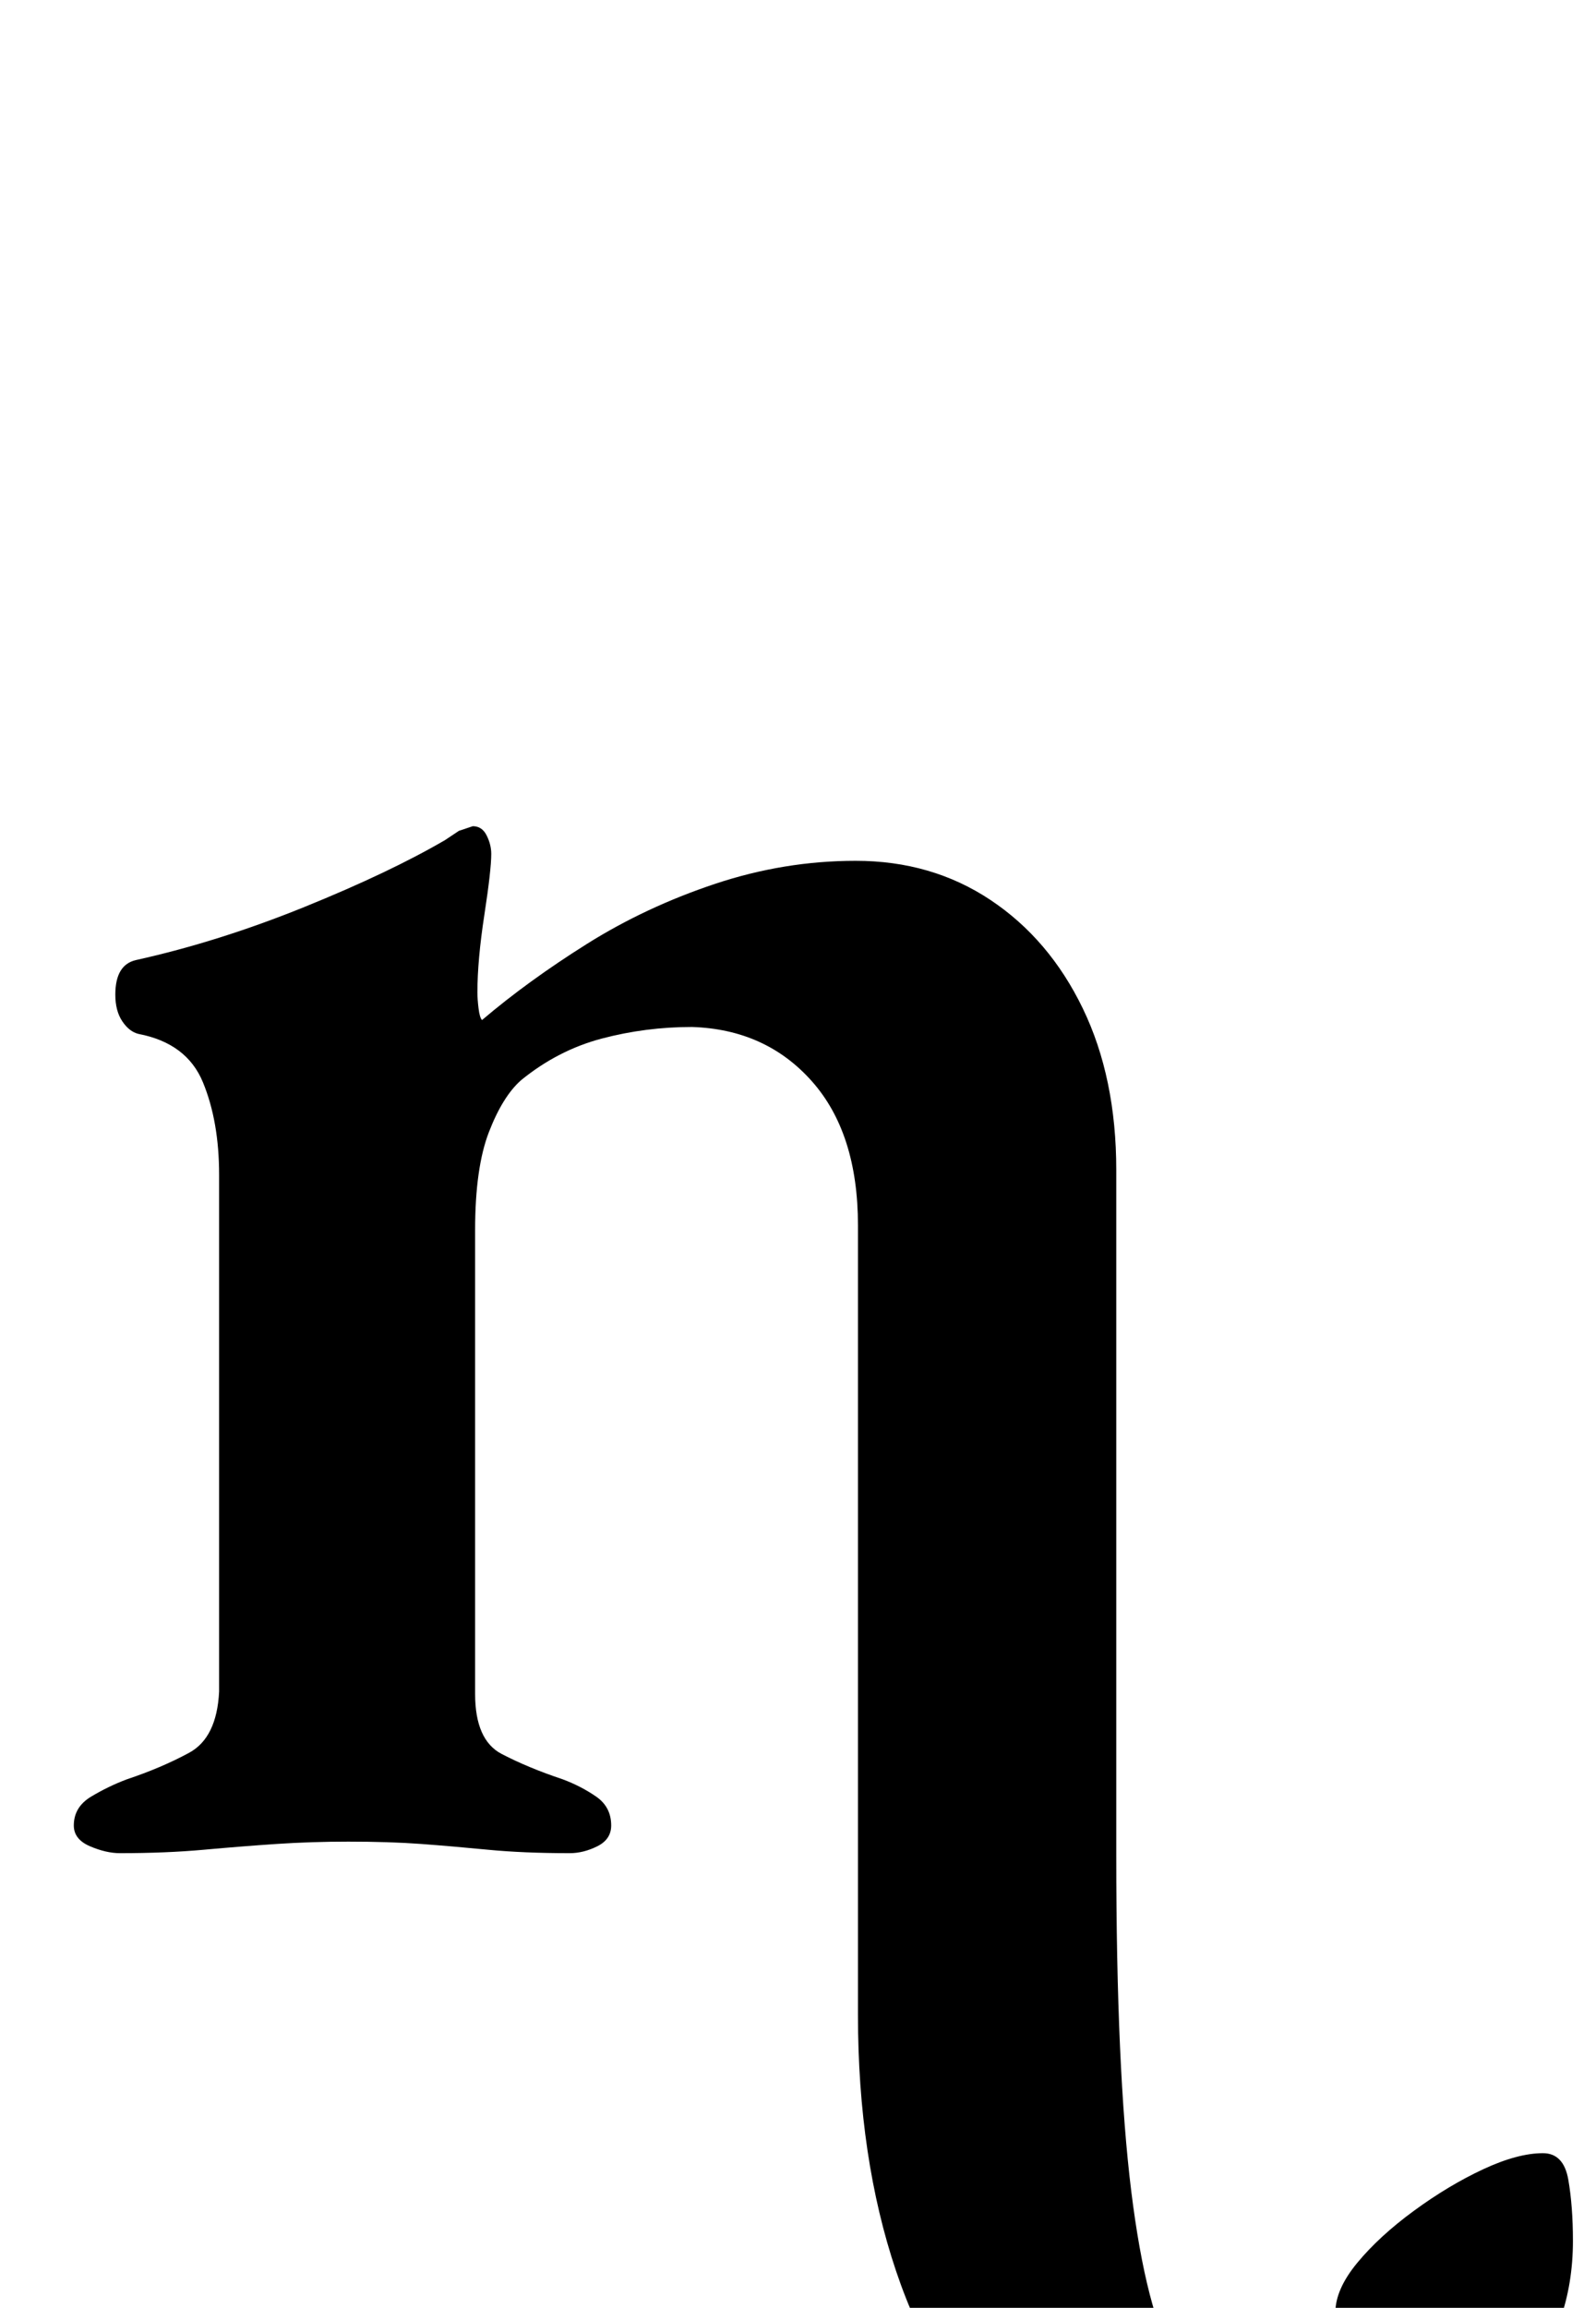 <?xml version="1.0" standalone="no"?>
<!DOCTYPE svg PUBLIC "-//W3C//DTD SVG 1.1//EN" "http://www.w3.org/Graphics/SVG/1.1/DTD/svg11.dtd" >
<svg xmlns="http://www.w3.org/2000/svg" xmlns:xlink="http://www.w3.org/1999/xlink" version="1.1" viewBox="-10 0 692 1000">
  <g transform="matrix(1 0 0 -1 0 800)">
   <path fill="currentColor"
d="M503 -288q-46 0 -77 27.5t-47.5 76.5t-16.5 111v342q0 40 -20 62.5t-52 23.5q-20 0 -39 -5t-35 -18q-8 -7 -14 -22.5t-6 -42.5v-201q0 -20 11.5 -26t26.5 -11q8 -3 14.5 -7.5t6.5 -12.5q0 -6 -6 -9t-12 -3q-20 0 -35.5 1.5t-29 2.5t-31.5 1q-16 0 -31 -1t-31.5 -2.5
t-36.5 -1.5q-6 0 -13 3t-7 9q0 8 7.5 12.5t15.5 7.5q15 5 27 11.5t13 26.5v224q0 23 -7 40t-28 21q-4 1 -7 5.5t-3 11.5q0 13 9 15q36 8 73 23t61 29l6 4t6 2q4 0 6 -4t2 -8q0 -7 -3 -26.5t-3 -33.5q0 -3 0.5 -7t1.5 -5q20 17 45.5 33t55.5 26t61 10q33 0 58.5 -17t40 -47
t14.5 -70v-297q0 -93 6.5 -145.5t19 -73.5t30.5 -21q23 0 31 13t8 29q0 10 9.5 21.5t24.5 22.5t30 18t26 7q9 0 11 -11.5t2 -26.5q0 -37 -22.5 -63.5t-60.5 -40t-86 -13.5z" />
  </g>

</svg>
